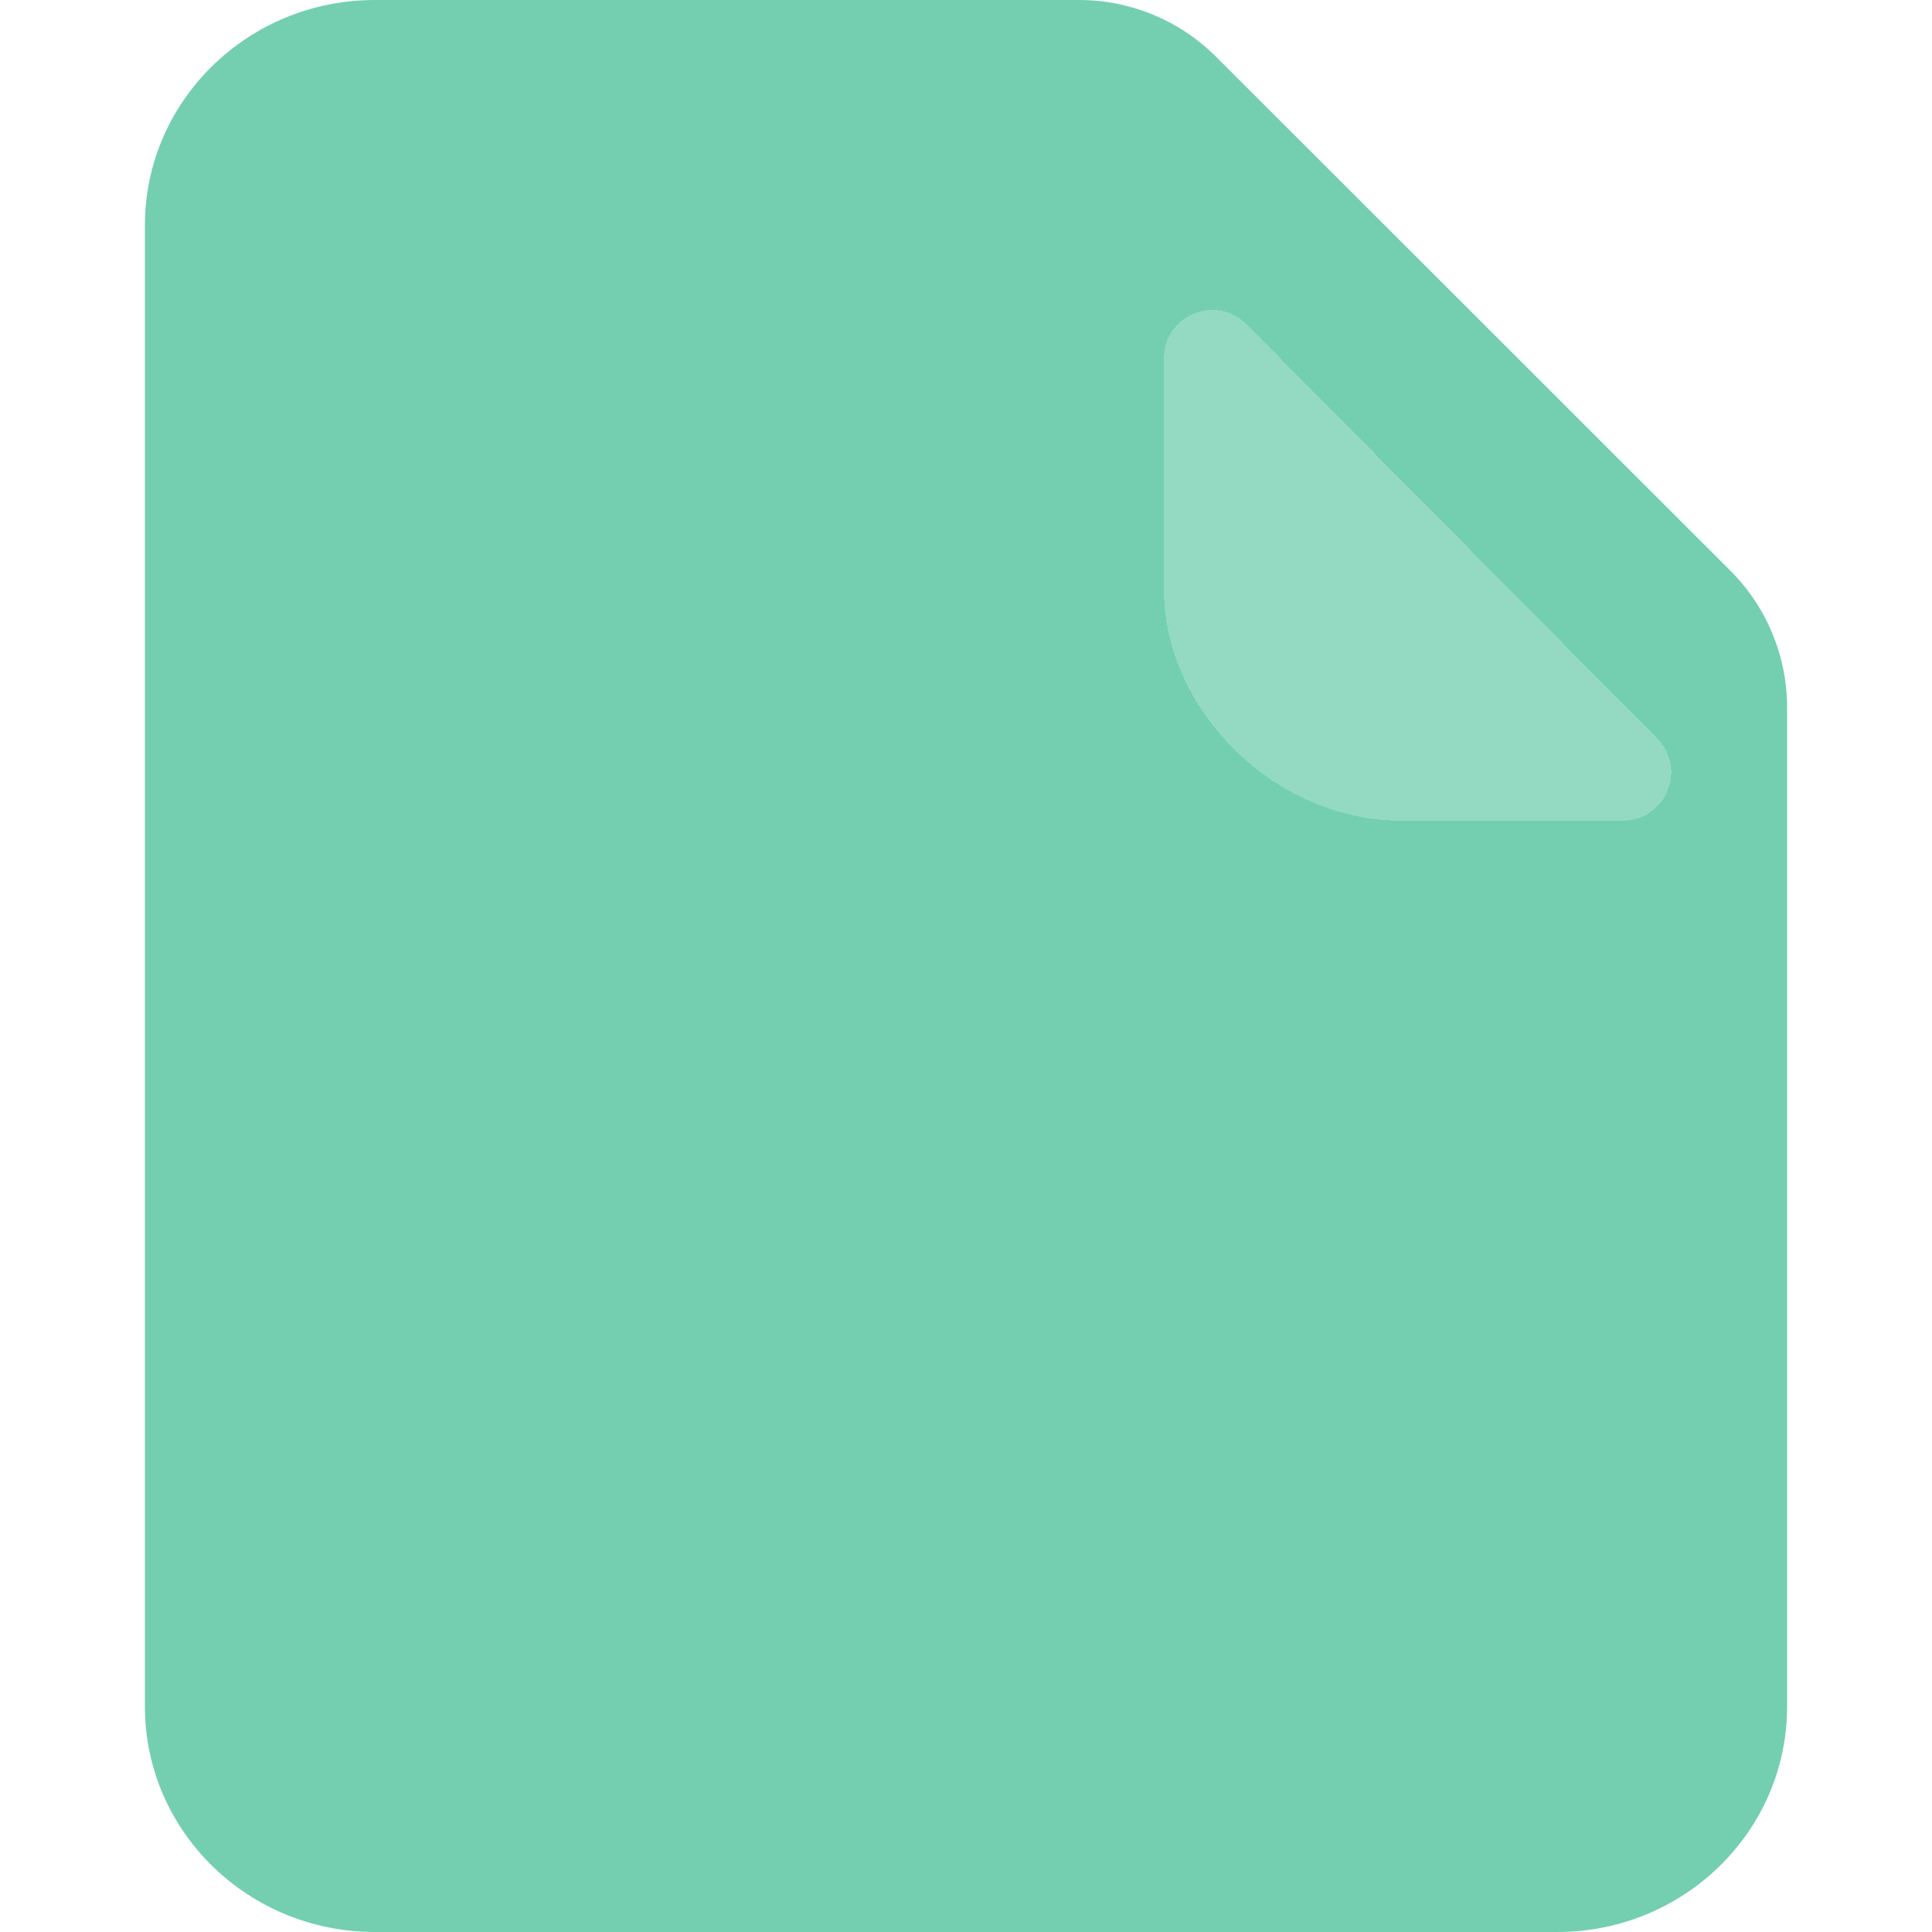 <svg width="20" height="20" viewBox="0 0 20 20" fill="none" xmlns="http://www.w3.org/2000/svg">
<path d="M11.172 0C11.702 0 12.211 0.211 12.586 0.585L17.914 5.909C18.289 6.284 18.5 6.793 18.5 7.324V17.667C18.5 18.955 17.434 20 16.12 20H3.88C2.566 20 1.5 18.955 1.5 17.667L1.5 2.333C1.5 1.045 2.566 0 3.88 0L11.172 0Z" fill="#00A76F" fill-opacity="0.55"/>
<g filter="url(#filter0_d_1291_26753)">
<path d="M17.155 5.643C17.468 5.959 17.244 6.495 16.8 6.495H14.5C13.211 6.495 12.049 5.362 12.049 4.105V1.709C12.049 1.263 12.589 1.04 12.904 1.357L17.155 5.643Z" fill="white" fill-opacity="0.24" shape-rendering="crispEdges"/>
</g>
<defs>
<filter id="filter0_d_1291_26753" x="10.049" y="1.208" width="9.252" height="9.287" filterUnits="userSpaceOnUse" color-interpolation-filters="sRGB">
<feFlood flood-opacity="0" result="BackgroundImageFix"/>
<feColorMatrix in="SourceAlpha" type="matrix" values="0 0 0 0 0 0 0 0 0 0 0 0 0 0 0 0 0 0 127 0" result="hardAlpha"/>
<feOffset dy="2"/>
<feGaussianBlur stdDeviation="1"/>
<feComposite in2="hardAlpha" operator="out"/>
<feColorMatrix type="matrix" values="0 0 0 0 0 0 0 0 0 0 0 0 0 0 0 0 0 0 0.04 0"/>
<feBlend mode="normal" in2="BackgroundImageFix" result="effect1_dropShadow_1291_26753"/>
<feBlend mode="normal" in="SourceGraphic" in2="effect1_dropShadow_1291_26753" result="shape"/>
</filter>
</defs>
</svg>
